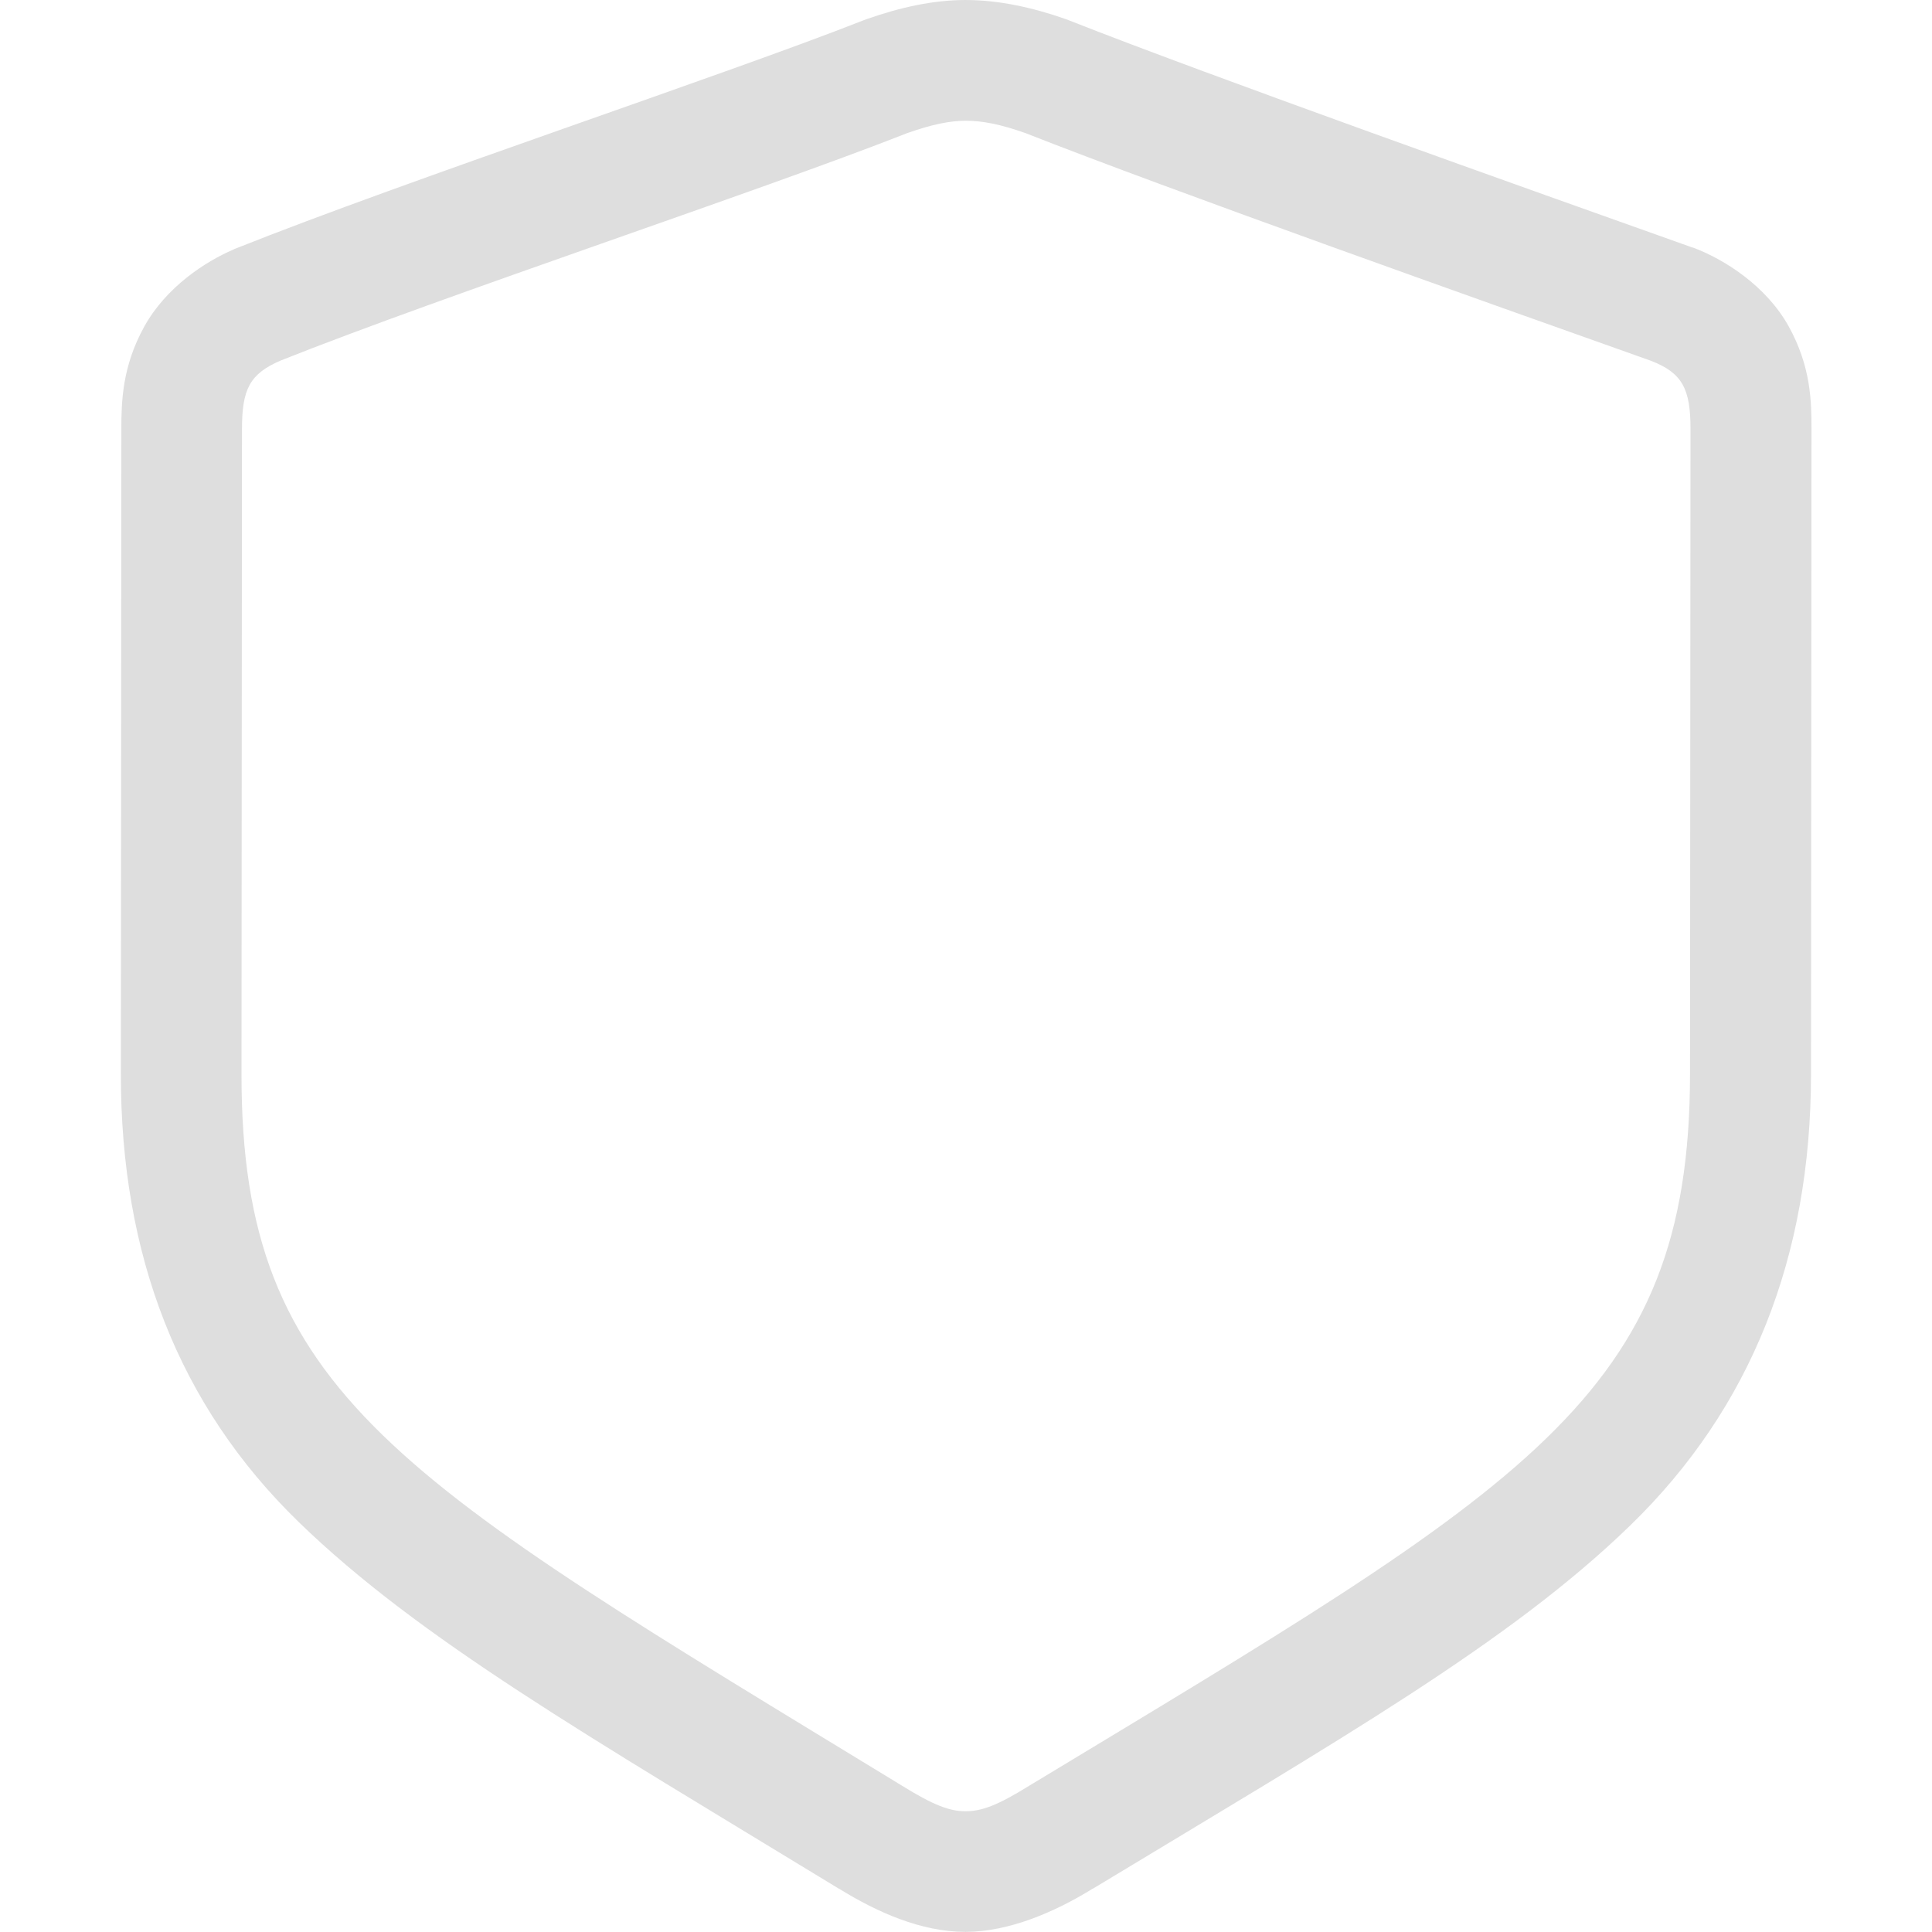 <?xml version="1.0" encoding="UTF-8" standalone="no"?>
<!-- Created with Inkscape (http://www.inkscape.org/) -->

<svg
   width="16"
   height="16"
   viewBox="0 0 16 16"
   version="1.1"
   id="svg423"
   inkscape:version="1.3.2 (091e20ef0f, 2023-11-25, custom)"
   sodipodi:docname="security-low-symbolic.svg"
   xmlns:inkscape="http://www.inkscape.org/namespaces/inkscape"
   xmlns:sodipodi="http://sodipodi.sourceforge.net/DTD/sodipodi-0.dtd"
   xmlns="http://www.w3.org/2000/svg"
   xmlns:svg="http://www.w3.org/2000/svg">
  <sodipodi:namedview
     id="namedview425"
     pagecolor="#ffffff"
     bordercolor="#000000"
     borderopacity="0.25"
     inkscape:showpageshadow="2"
     inkscape:pageopacity="0.0"
     inkscape:pagecheckerboard="0"
     inkscape:deskcolor="#d1d1d1"
     inkscape:document-units="px"
     showgrid="false"
     inkscape:zoom="50.5625"
     inkscape:cx="8"
     inkscape:cy="7.9901112"
     inkscape:window-width="1920"
     inkscape:window-height="1008"
     inkscape:window-x="0"
     inkscape:window-y="0"
     inkscape:window-maximized="1"
     inkscape:current-layer="svg423" />
  <defs
     id="defs420" />
  <path
     d="M 7.998,0 C 7.727,0 7.457,0.061 7.184,0.156 7.171,0.161 7.159,0.165 7.146,0.17 c -1.134,0.447 -3.767,1.319 -5.191,1.887 -0.008,0.003 -0.016,0.006 -0.023,0.01 -0.23,0.099 -0.556,0.309 -0.738,0.639 -0.182,0.33 -0.189,0.619 -0.189,0.848 l -0.004,5.342 c -0.001,1.495 0.474,2.739 1.473,3.709 0.997,0.968 2.395,1.77 4.471,3.035 0.001,7.68e-4 0.003,0.001 0.004,0.002 0.002,10e-4 0.002,8.91e-4 0.004,0.002 0.314,0.194 0.677,0.354 1.039,0.355 l 0.002,0.002 h 0.002 l 0.002,-0.002 c 0.357,-0.001 0.737,-0.163 1.053,-0.359 h 0.002 c 2.047,-1.238 3.445,-2.034 4.447,-3.006 1.004,-0.974 1.497,-2.228 1.498,-3.736 l 0.004,-5.342 c 1.93e-4,-0.23 -0.004,-0.522 -0.191,-0.857 -0.188,-0.336 -0.535,-0.552 -0.783,-0.646 -0.006,-0.002 -0.013,-0.004 -0.02,-0.006 -1.365,-0.486 -3.985,-1.417 -5.146,-1.875 C 8.846,0.165 8.833,0.161 8.82,0.156 8.547,0.061 8.269,1.3e-4 7.998,1.3e-4 Z m 0,1 c 0.137,0 0.284,0.028 0.494,0.102 1.208,0.476 3.814,1.4 5.178,1.885 0.265,0.101 0.33,0.237 0.33,0.566 l -0.004,5.342 c -0.002,2.682 -1.355,3.405 -5.473,5.894 -0.264,0.164 -0.393,0.211 -0.529,0.211 -0.127,-4.44e-4 -0.259,-0.047 -0.523,-0.211 -4.172,-2.545 -5.473,-3.231 -5.471,-5.894 L 2.004,3.553 C 2.004,3.223 2.068,3.096 2.324,2.986 3.678,2.446 6.306,1.578 7.514,1.102 7.724,1.028 7.87,1 7.998,1 Z"
     style="fill:#dedede;fill-opacity:1"
     id="path1" />
</svg>
